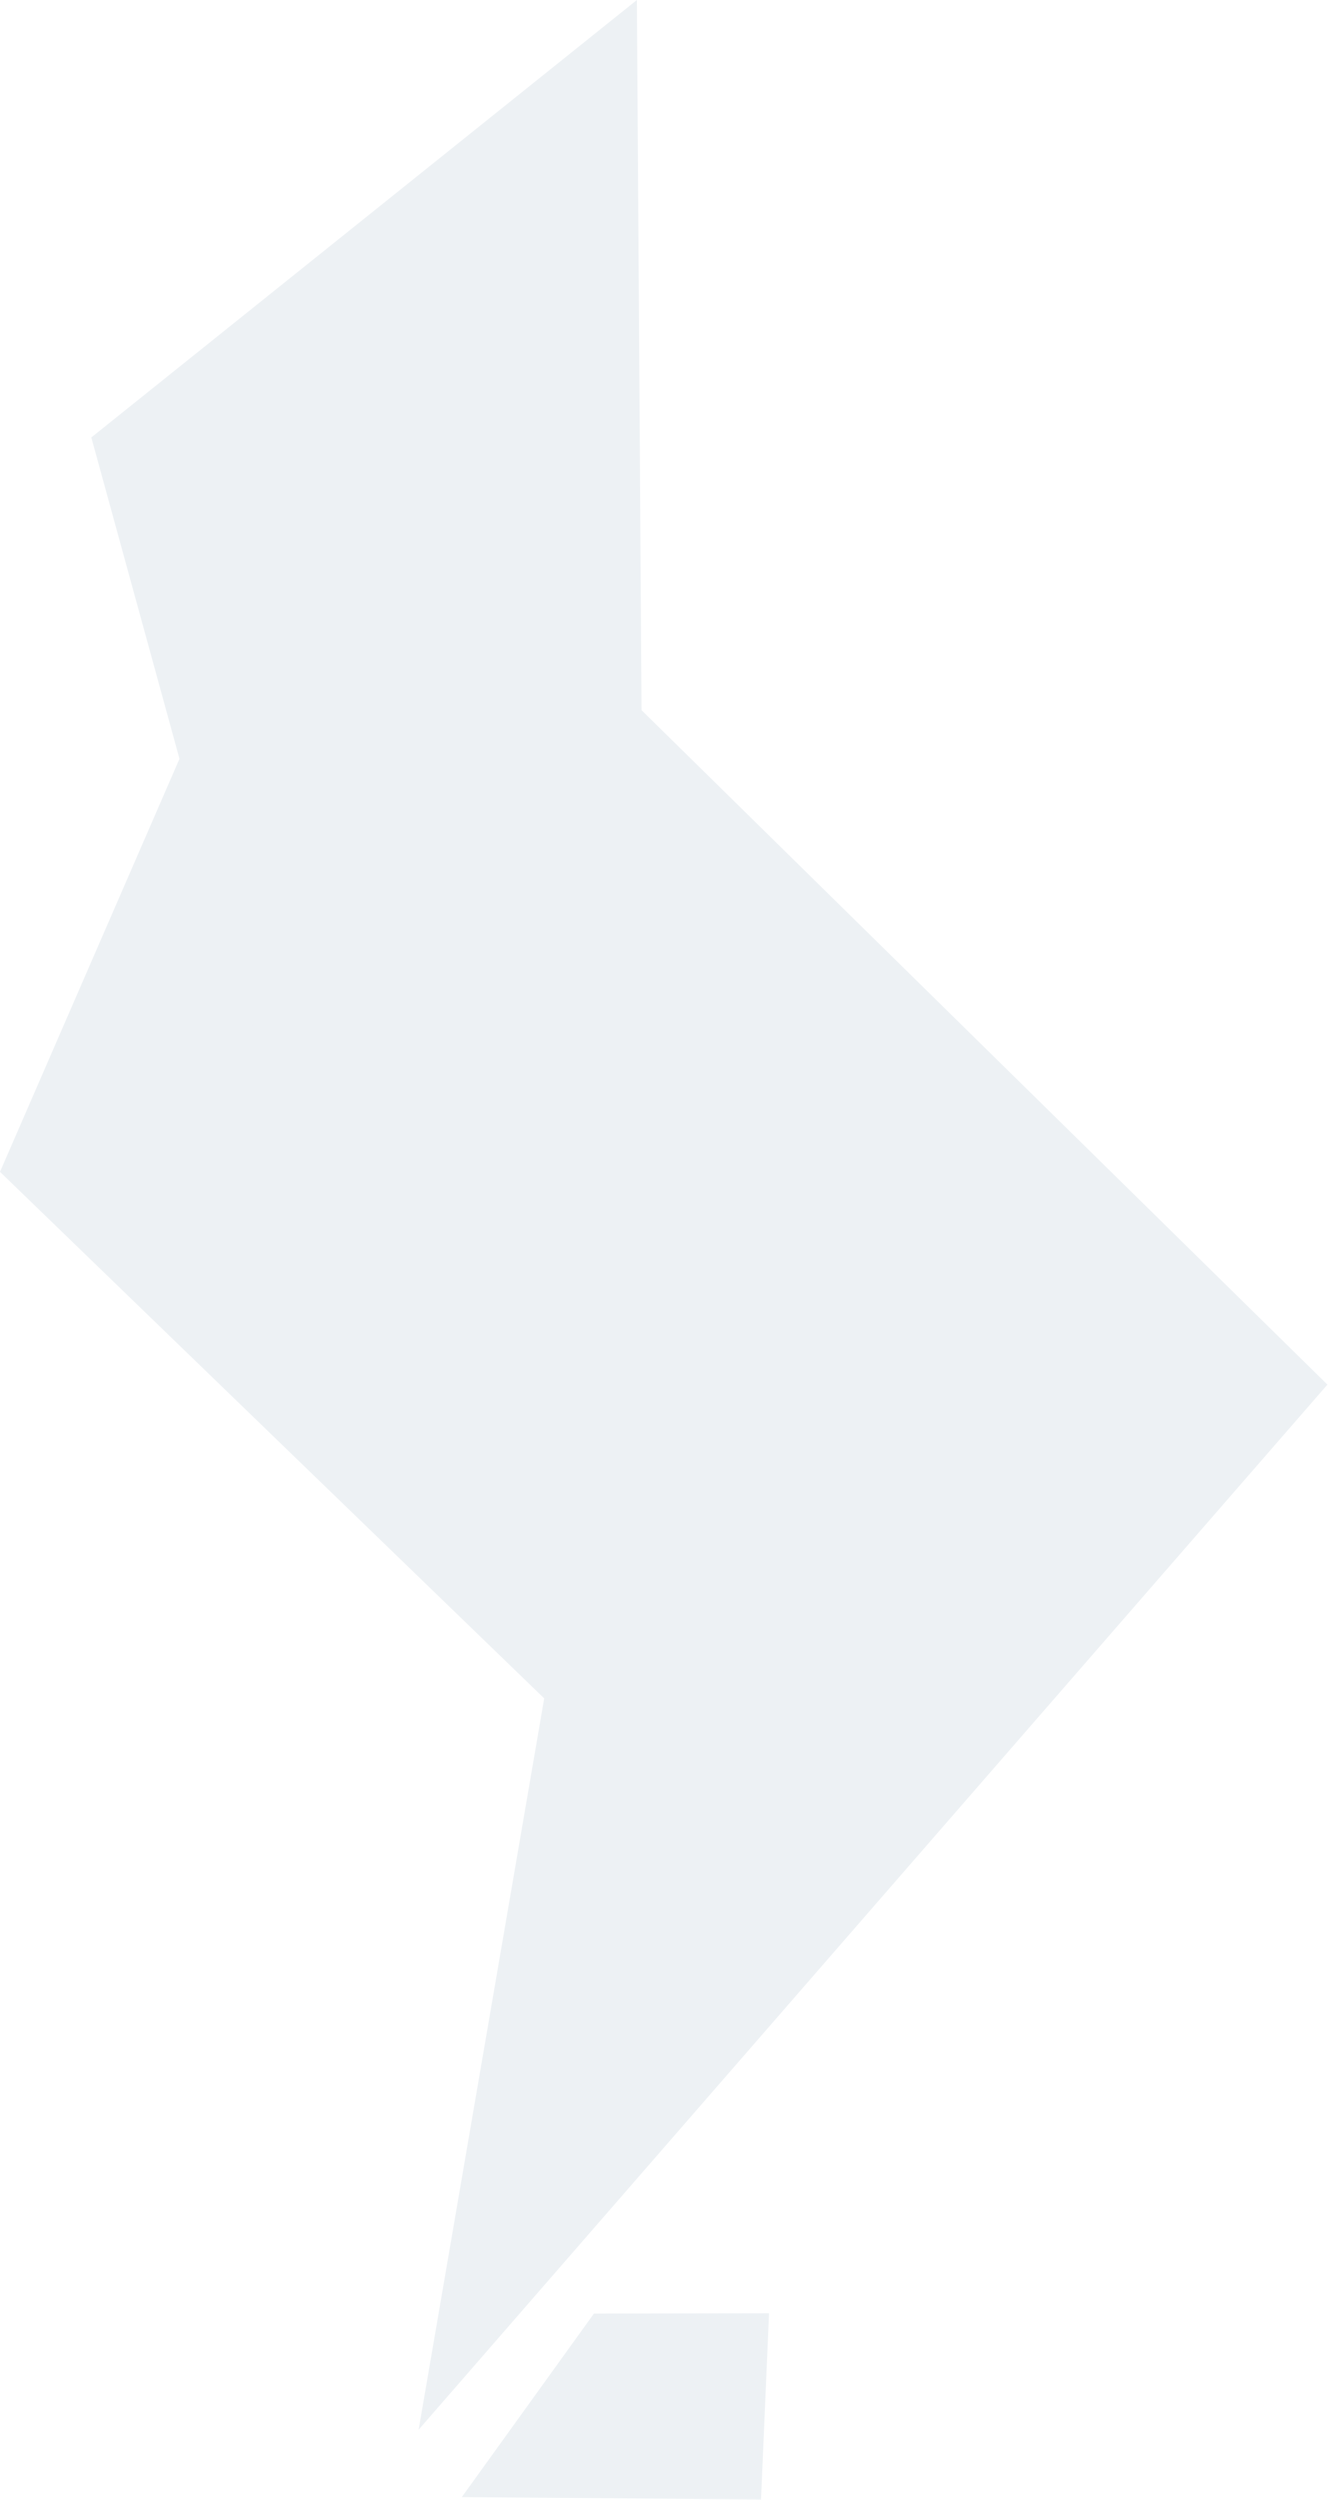 <svg width="34" height="64" viewBox="0 0 34 64" fill="none" xmlns="http://www.w3.org/2000/svg">
<g filter="url(#filter0_ii_41_271)">
<path d="M33.985 35.447L8.516 10.404L0 30L13.933 43.48L10.718 62.202L33.985 35.447Z" fill="#EDF1F4"/>
<path d="M16.306 0L16.46 23.521L10.41 32.829L8.437 33.426L2.338 11.199L16.306 0Z" fill="#EDF1F4"/>
<path d="M11.823 63.928L15.207 59.228L19.689 59.221L19.484 63.989L11.823 63.928Z" fill="#EDF1F4"/>
</g>
<defs>
<filter id="filter0_ii_41_271" x="-2" y="-2" width="37.985" height="67.989" filterUnits="userSpaceOnUse" color-interpolation-filters="sRGB">
<feFlood flood-opacity="0" result="BackgroundImageFix"/>
<feBlend mode="normal" in="SourceGraphic" in2="BackgroundImageFix" result="shape"/>
<feColorMatrix in="SourceAlpha" type="matrix" values="0 0 0 0 0 0 0 0 0 0 0 0 0 0 0 0 0 0 127 0" result="hardAlpha"/>
<feOffset dx="2" dy="2"/>
<feGaussianBlur stdDeviation="1"/>
<feComposite in2="hardAlpha" operator="arithmetic" k2="-1" k3="1"/>
<feColorMatrix type="matrix" values="0 0 0 0 0.82 0 0 0 0 0.851 0 0 0 0 0.902 0 0 0 1 0"/>
<feBlend mode="normal" in2="shape" result="effect1_innerShadow_41_271"/>
<feColorMatrix in="SourceAlpha" type="matrix" values="0 0 0 0 0 0 0 0 0 0 0 0 0 0 0 0 0 0 127 0" result="hardAlpha"/>
<feOffset dx="-2" dy="-2"/>
<feGaussianBlur stdDeviation="1"/>
<feComposite in2="hardAlpha" operator="arithmetic" k2="-1" k3="1"/>
<feColorMatrix type="matrix" values="0 0 0 0 1 0 0 0 0 1 0 0 0 0 1 0 0 0 1 0"/>
<feBlend mode="normal" in2="effect1_innerShadow_41_271" result="effect2_innerShadow_41_271"/>
</filter>
</defs>
</svg>
